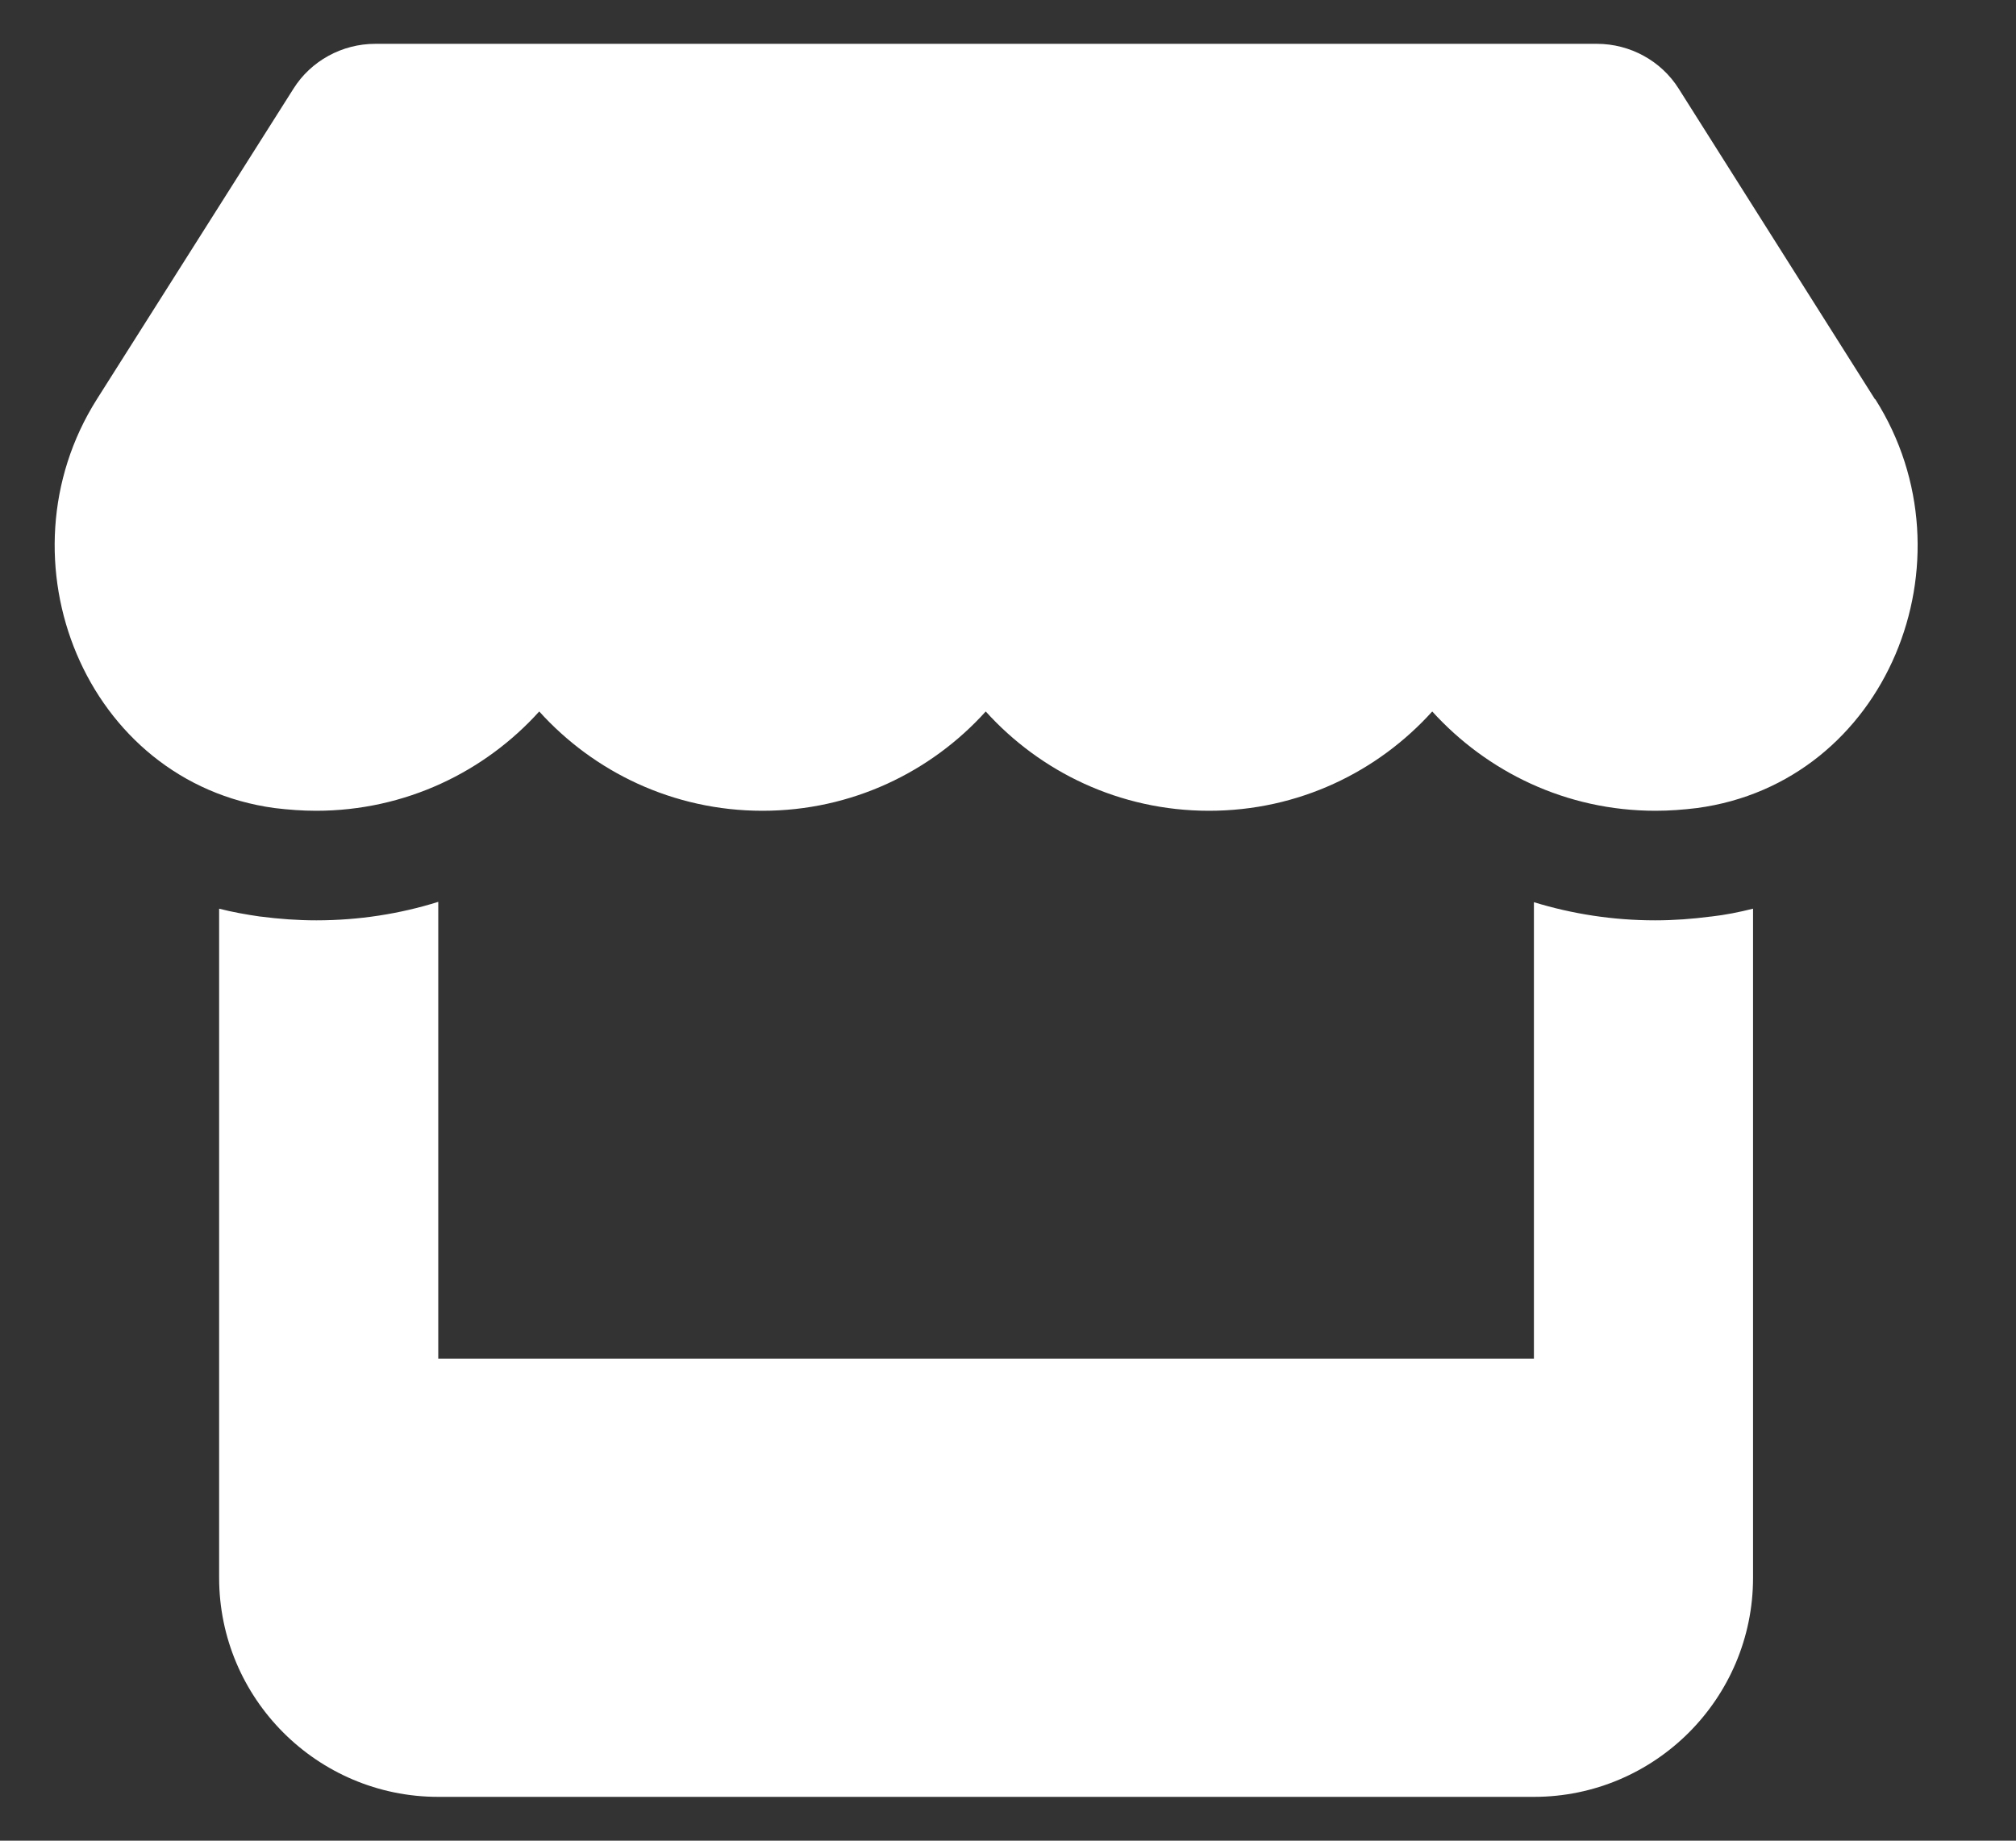 <svg width="23" height="21" viewBox="0 0 23 21" fill="none" xmlns="http://www.w3.org/2000/svg">
<rect x="0" y="0" width="23" height="21" fill="#333333" stroke="none"/>
<g clip-path="url(#clip0_561_92)">
<path d="M21.391 4.555L19.152 1.012C18.953 0.695 18.598 0.5 18.219 0.5H4.281C3.902 0.5 3.547 0.695 3.348 1.012L1.105 4.555C-0.051 6.383 0.973 8.926 3.133 9.219C3.289 9.238 3.449 9.25 3.606 9.25C4.625 9.25 5.531 8.805 6.152 8.117C6.773 8.805 7.68 9.25 8.699 9.25C9.719 9.25 10.625 8.805 11.246 8.117C11.867 8.805 12.774 9.25 13.793 9.25C14.816 9.25 15.719 8.805 16.34 8.117C16.965 8.805 17.867 9.25 18.887 9.25C19.047 9.25 19.203 9.238 19.359 9.219C21.527 8.93 22.555 6.387 21.395 4.555H21.391ZM19.52 10.457H19.516C19.309 10.484 19.098 10.5 18.883 10.5C18.398 10.5 17.934 10.426 17.5 10.293V15.5H5V10.289C4.563 10.426 4.094 10.5 3.609 10.5C3.395 10.5 3.18 10.484 2.973 10.457H2.969C2.809 10.434 2.652 10.406 2.5 10.367V15.5V18C2.5 19.379 3.621 20.5 5 20.5H17.5C18.879 20.5 20 19.379 20 18V15.5V10.367C19.844 10.406 19.688 10.438 19.52 10.457Z" fill="white"/>
</g>
<defs>
<clipPath id="clip0_561_92">
<path d="M0 0.5H22.5V20.5H0V0.5Z" fill="white"/>
</clipPath>
</defs>
</svg>
